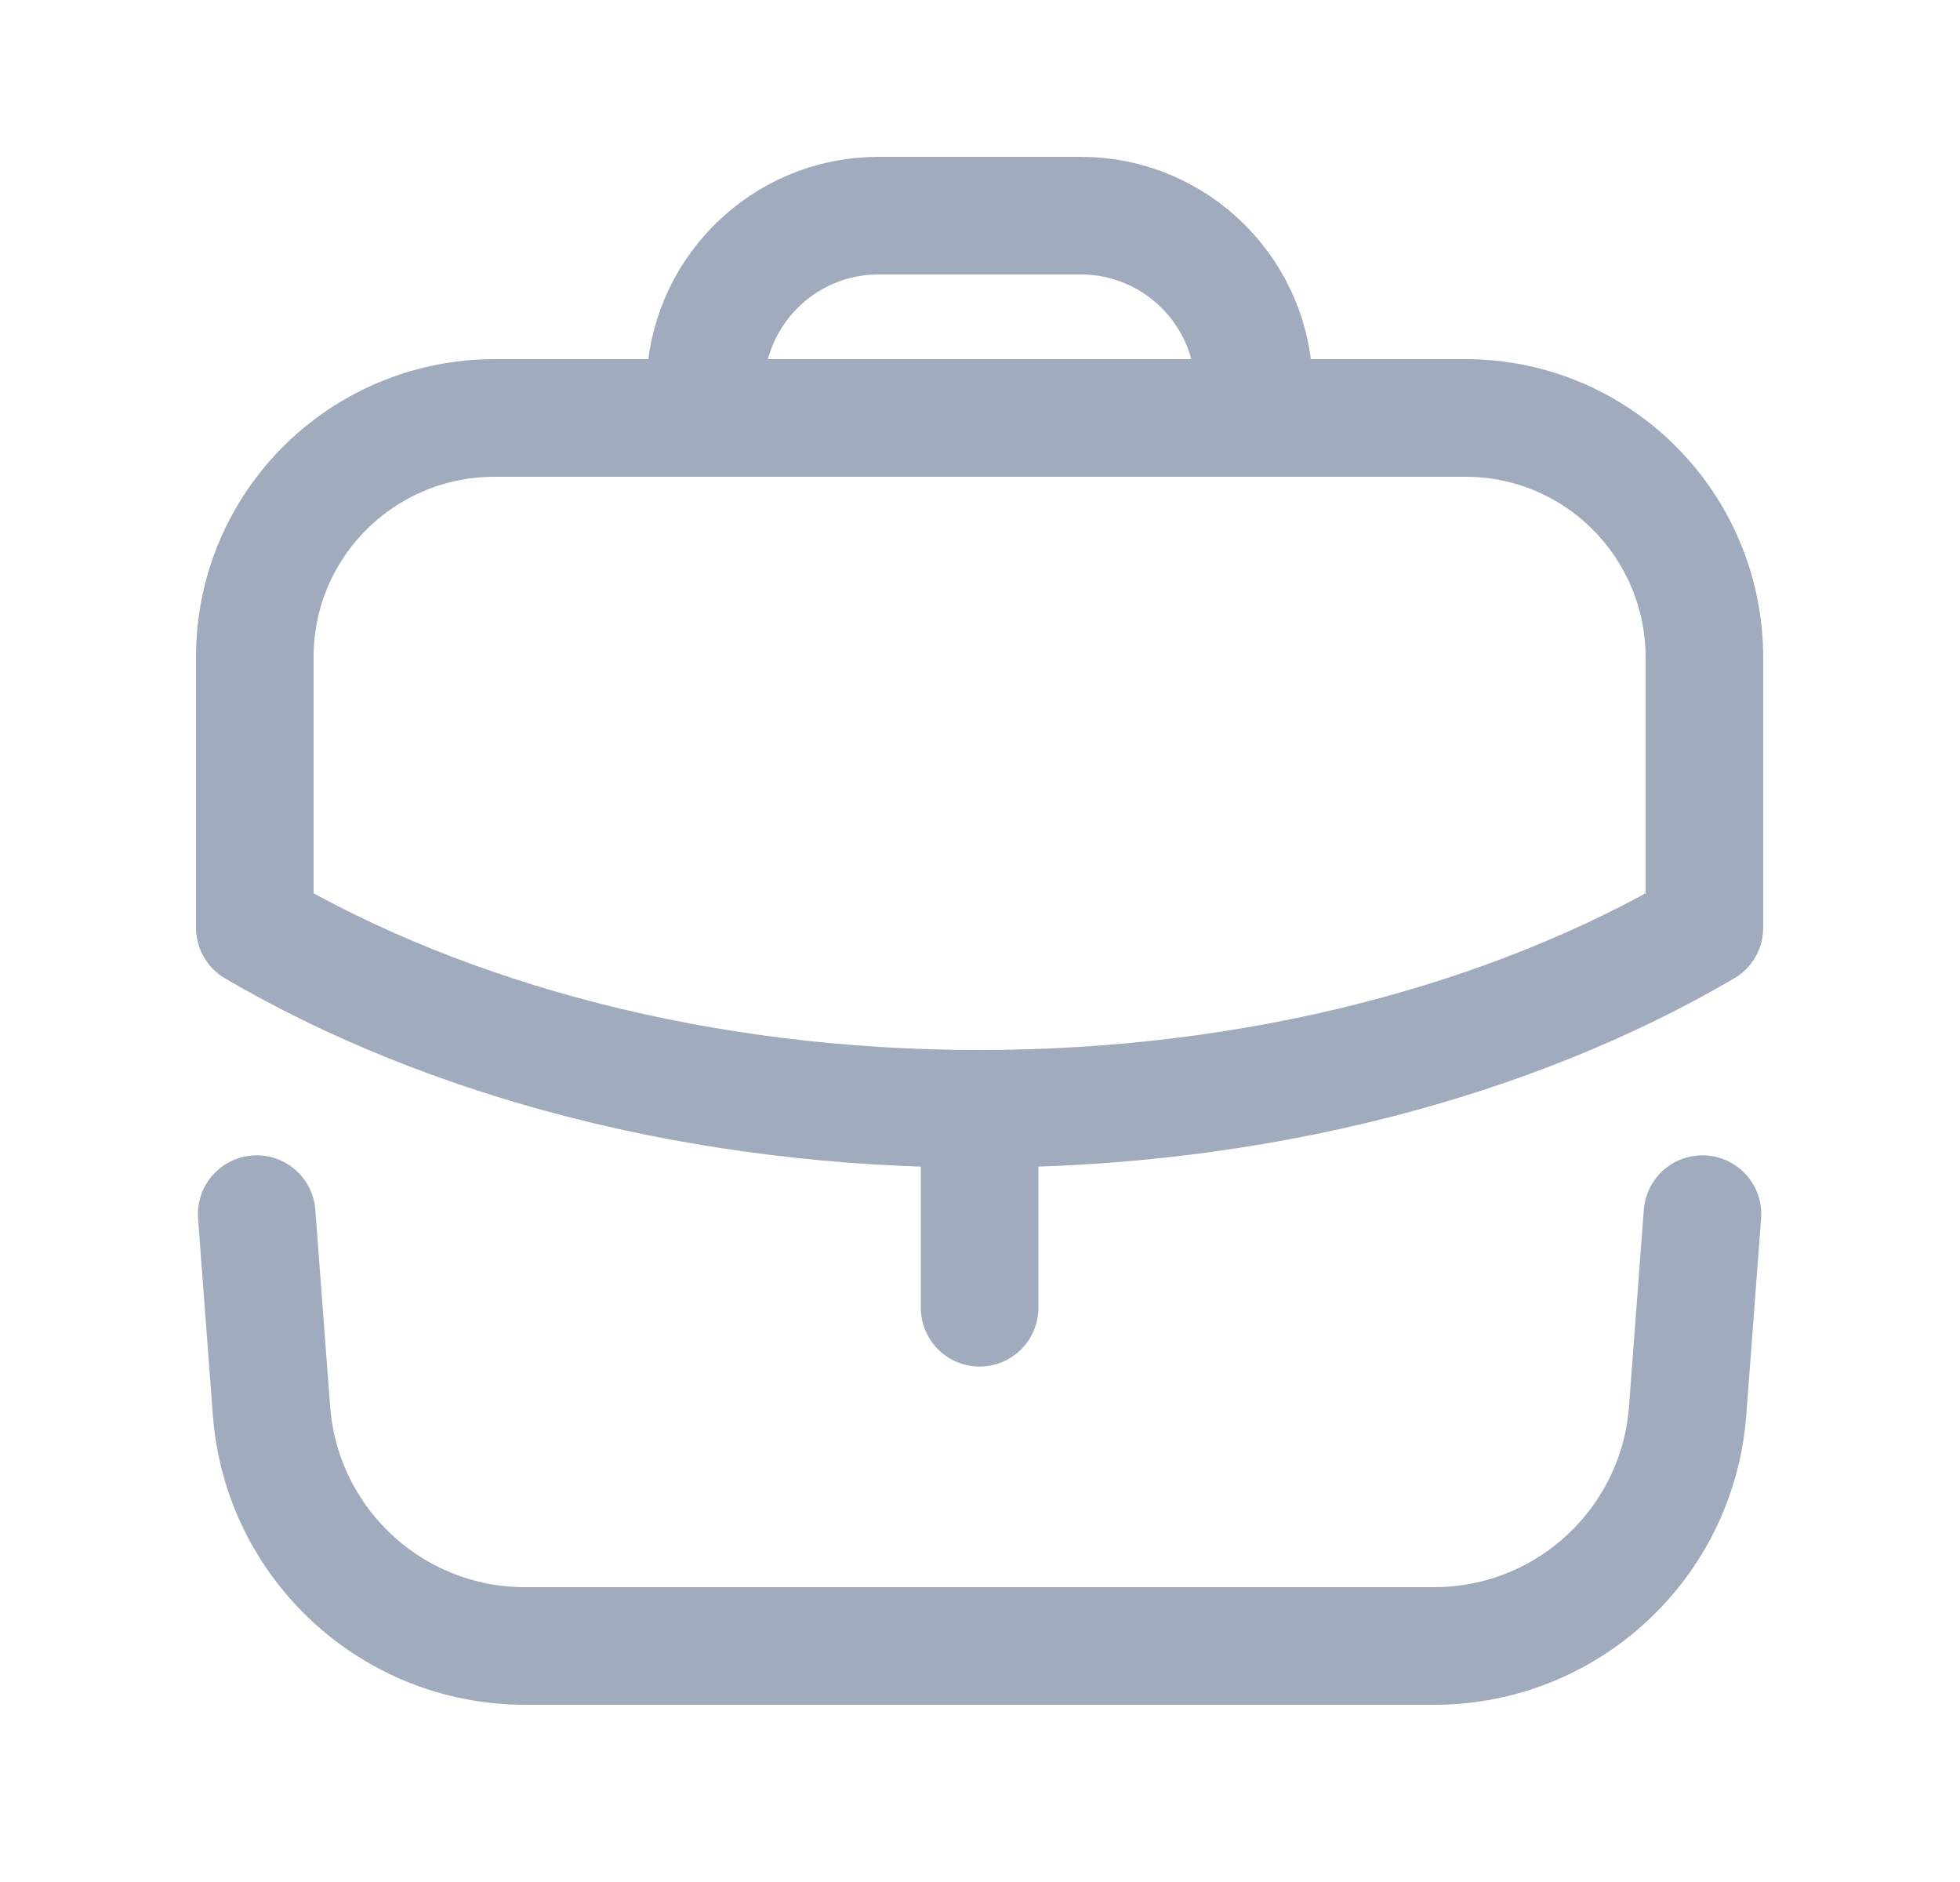 <svg width="25" height="24" viewBox="0 0 25 24" fill="none" xmlns="http://www.w3.org/2000/svg">
<path d="M12.495 16.677V14.14" stroke="#A0ACBD" stroke-width="1.5" stroke-linecap="round" stroke-linejoin="round"/>
<path fill-rule="evenodd" clip-rule="evenodd" d="M18.69 5.33C20.38 5.33 21.74 6.7 21.74 8.39V11.83C19.28 13.27 16.03 14.14 12.49 14.14C8.95 14.14 5.71 13.27 3.25 11.83V8.38C3.25 6.69 4.62 5.33 6.31 5.33H18.69Z" stroke="#A0ACBD" stroke-width="1.5" stroke-linecap="round" stroke-linejoin="round"/>
<path d="M15.995 5.326V4.96C15.995 3.74 15.005 2.75 13.785 2.75H11.205C9.985 2.75 8.995 3.74 8.995 4.96V5.326" stroke="#A0ACBD" stroke-width="1.5" stroke-linecap="round" stroke-linejoin="round"/>
<path d="M3.274 15.483L3.463 17.992C3.591 19.683 5 20.99 6.695 20.99H18.294C19.989 20.99 21.398 19.683 21.526 17.992L21.715 15.483" stroke="#A0ACBD" stroke-width="1.5" stroke-linecap="round" stroke-linejoin="round"/>
</svg>

